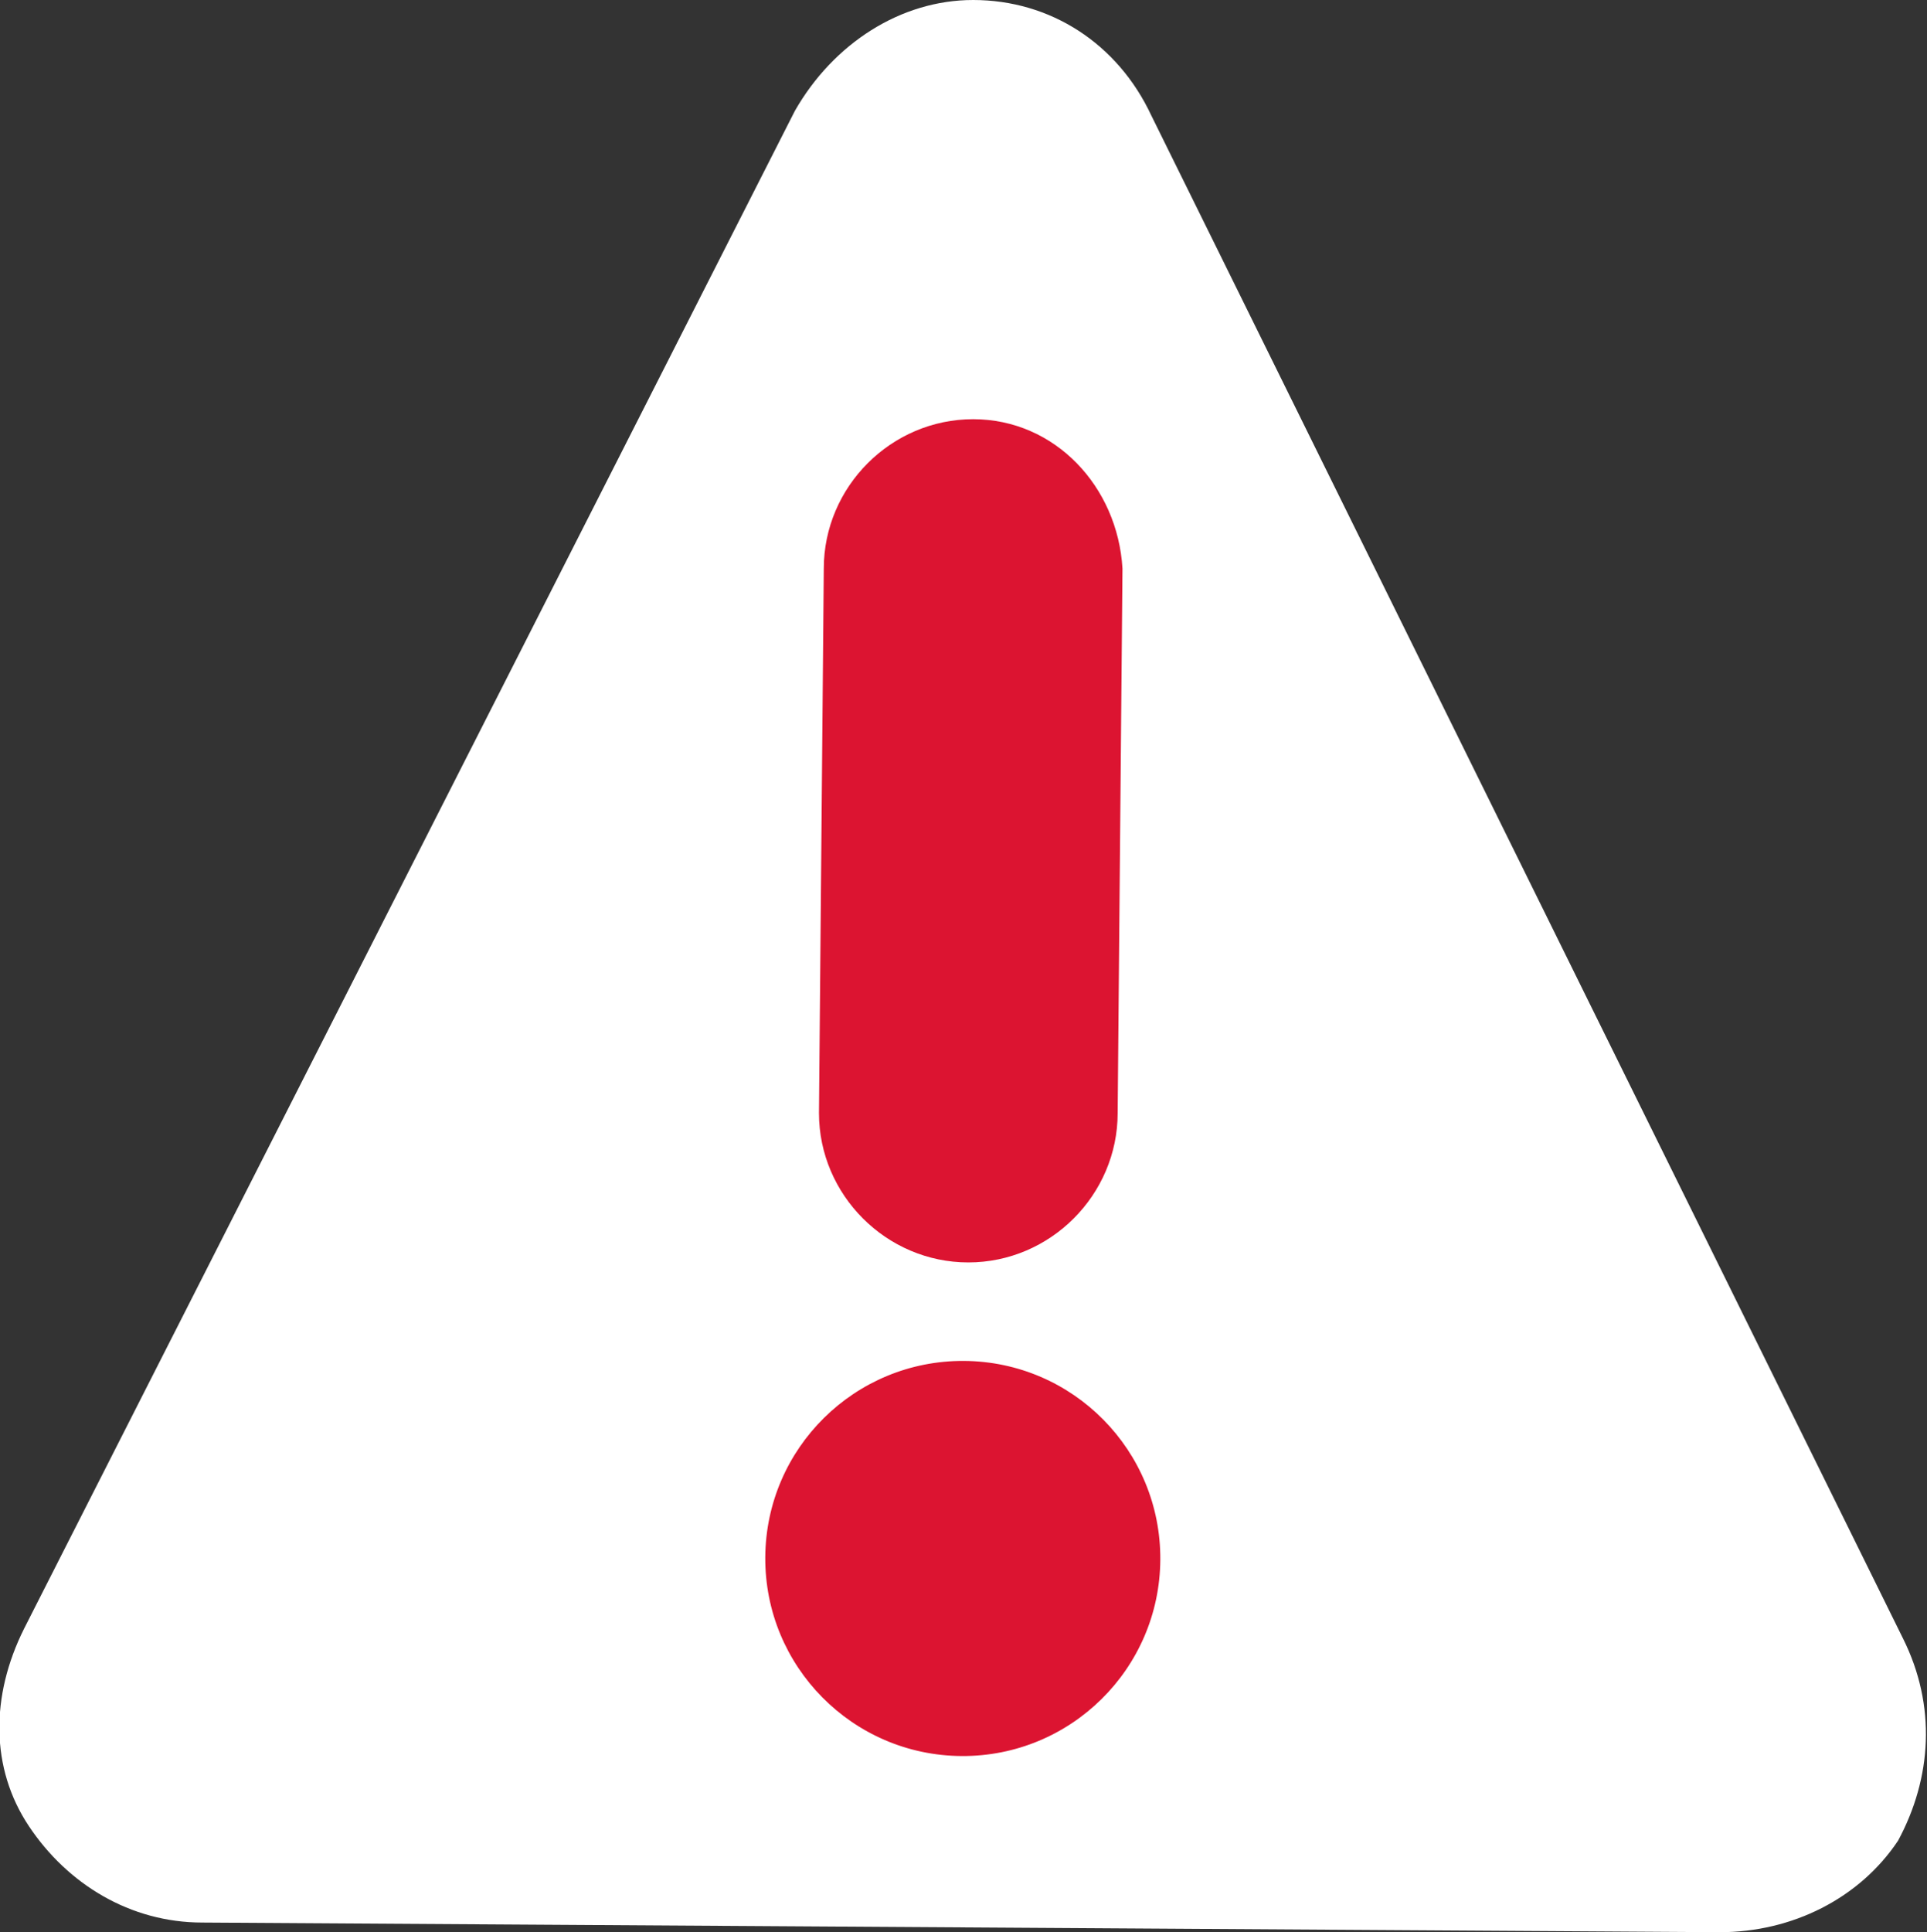 <?xml version="1.0" encoding="utf-8"?>
<!-- Generator: Adobe Illustrator 19.2.1, SVG Export Plug-In . SVG Version: 6.00 Build 0)  -->
<svg version="1.1" id="Layer_1" xmlns="http://www.w3.org/2000/svg" xmlns:xlink="http://www.w3.org/1999/xlink" x="0px" y="0px"
	 width="40px" height="40.1px" viewBox="0 0 40 40.1" style="enable-background:new 0 0 40 40.1;" xml:space="preserve">
<rect x="0" y="0" width="40" height="40.1" fill="#333333" stroke="none"/>
<style type="text/css">
	.st0{fill:#FFFFFF;}
	.st1{fill:#DC1431;}
</style>
<g id="Path_xA0_Clipping_Path_15_">
	<g>
		<path class="st0" d="M39.5,34L23.9,2.4C23.2,0.9,21.8,0,20.2,0c-1.5,0-2.9,0.9-3.7,2.3l-16,31.5c-0.7,1.4-0.7,2.9,0.1,4.1
			c0.8,1.2,2.1,2,3.6,2l31.5,0.2c1.5,0,2.9-0.7,3.7-1.9C40.1,36.9,40.2,35.4,39.5,34z"/>
	</g>
</g>
<g id="Path_95_">
	<g>
		<ellipse transform="matrix(6.315209e-03 -1 1 6.315209e-03 -12.441 52.14)" class="st1" cx="20" cy="32.3" rx="4.1" ry="4.1"/>
	</g>
</g>
<g id="Path_93_">
	<g>
		<path class="st1" d="M20.2,8.7c-1.7,0-3.1,1.4-3.1,3.1L17,23.1c0,1.7,1.4,3.1,3.1,3.1s3.1-1.4,3.1-3.1l0.1-11.3
			C23.2,10.1,21.9,8.7,20.2,8.7z"/>
	</g>
</g>
</svg>
